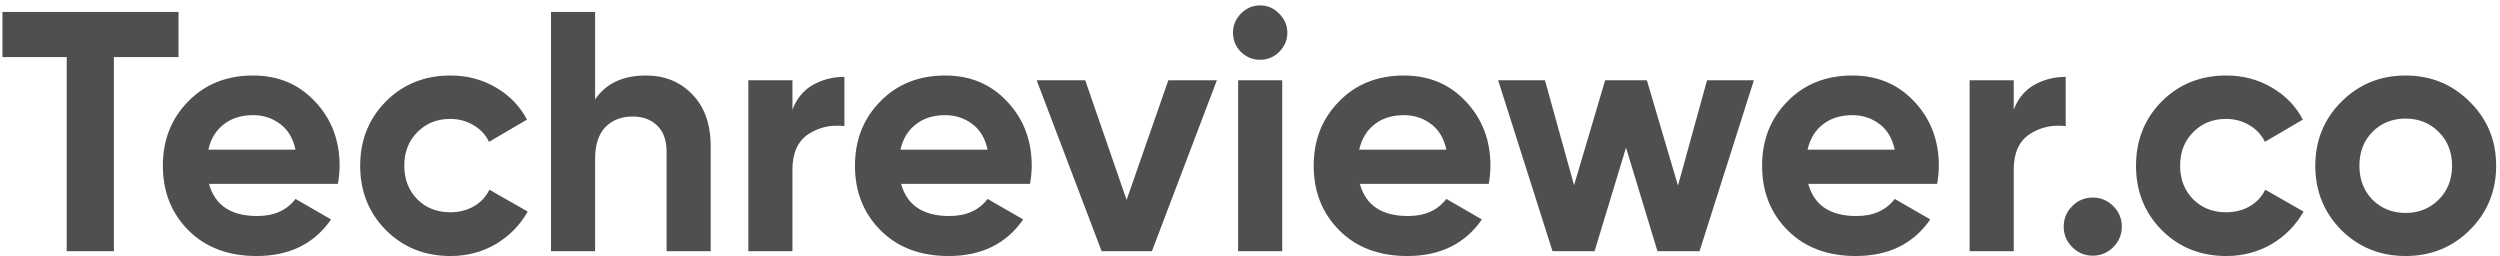 <svg width="234" height="24" viewBox="0 0 234 24" fill="none" xmlns="http://www.w3.org/2000/svg">
<path d="M16.709 1.115V5.339H10.661V23.515H6.245V5.339H0.229V1.115H16.709ZM19.564 17.211C20.118 19.216 21.622 20.219 24.076 20.219C25.654 20.219 26.849 19.685 27.66 18.619L30.988 20.539C29.409 22.821 27.084 23.963 24.012 23.963C21.366 23.963 19.244 23.163 17.643 21.563C16.044 19.963 15.243 17.947 15.243 15.515C15.243 13.104 16.033 11.099 17.611 9.499C19.19 7.877 21.217 7.067 23.692 7.067C26.038 7.067 27.969 7.877 29.483 9.499C31.02 11.12 31.788 13.125 31.788 15.515C31.788 16.048 31.734 16.613 31.628 17.211H19.564ZM19.5 14.011H27.66C27.425 12.923 26.934 12.112 26.188 11.579C25.462 11.045 24.63 10.779 23.692 10.779C22.582 10.779 21.665 11.067 20.939 11.643C20.214 12.197 19.734 12.987 19.5 14.011ZM42.16 23.963C39.75 23.963 37.734 23.152 36.112 21.531C34.512 19.909 33.712 17.904 33.712 15.515C33.712 13.125 34.512 11.12 36.112 9.499C37.734 7.877 39.75 7.067 42.16 7.067C43.718 7.067 45.136 7.44 46.416 8.187C47.696 8.933 48.667 9.936 49.328 11.195L45.776 13.275C45.456 12.613 44.966 12.091 44.304 11.707C43.664 11.323 42.939 11.131 42.128 11.131C40.891 11.131 39.867 11.547 39.056 12.379C38.246 13.189 37.84 14.235 37.84 15.515C37.84 16.773 38.246 17.819 39.056 18.651C39.867 19.461 40.891 19.867 42.128 19.867C42.96 19.867 43.696 19.685 44.336 19.323C44.998 18.939 45.488 18.416 45.808 17.755L49.392 19.803C48.688 21.061 47.696 22.075 46.416 22.843C45.136 23.589 43.718 23.963 42.16 23.963ZM60.471 7.067C62.221 7.067 63.661 7.653 64.791 8.827C65.944 10 66.519 11.621 66.519 13.691V23.515H62.392V14.203C62.392 13.136 62.103 12.325 61.528 11.771C60.952 11.195 60.184 10.907 59.224 10.907C58.157 10.907 57.303 11.237 56.663 11.899C56.023 12.56 55.703 13.552 55.703 14.875V23.515H51.575V1.115H55.703V9.307C56.706 7.813 58.295 7.067 60.471 7.067ZM74.172 10.267C74.556 9.243 75.186 8.475 76.06 7.963C76.956 7.451 77.948 7.195 79.036 7.195V11.803C77.778 11.653 76.647 11.909 75.644 12.571C74.663 13.232 74.172 14.331 74.172 15.867V23.515H70.044V7.515H74.172V10.267ZM84.345 17.211C84.899 19.216 86.403 20.219 88.857 20.219C90.435 20.219 91.63 19.685 92.441 18.619L95.769 20.539C94.19 22.821 91.865 23.963 88.793 23.963C86.147 23.963 84.025 23.163 82.425 21.563C80.825 19.963 80.025 17.947 80.025 15.515C80.025 13.104 80.814 11.099 82.393 9.499C83.971 7.877 85.998 7.067 88.473 7.067C90.819 7.067 92.75 7.877 94.265 9.499C95.801 11.12 96.569 13.125 96.569 15.515C96.569 16.048 96.515 16.613 96.409 17.211H84.345ZM84.281 14.011H92.441C92.206 12.923 91.715 12.112 90.969 11.579C90.243 11.045 89.411 10.779 88.473 10.779C87.363 10.779 86.446 11.067 85.721 11.643C84.995 12.197 84.515 12.987 84.281 14.011ZM109.354 7.515H113.898L107.818 23.515H103.114L97.034 7.515H101.578L105.45 18.715L109.354 7.515ZM117.936 5.595C117.253 5.595 116.656 5.349 116.144 4.859C115.653 4.347 115.408 3.749 115.408 3.067C115.408 2.384 115.653 1.787 116.144 1.275C116.656 0.763 117.253 0.507 117.936 0.507C118.64 0.507 119.237 0.763 119.728 1.275C120.24 1.787 120.496 2.384 120.496 3.067C120.496 3.749 120.24 4.347 119.728 4.859C119.237 5.349 118.64 5.595 117.936 5.595ZM115.888 23.515V7.515H120.016V23.515H115.888ZM127.282 17.211C127.837 19.216 129.341 20.219 131.794 20.219C133.373 20.219 134.568 19.685 135.378 18.619L138.706 20.539C137.128 22.821 134.802 23.963 131.73 23.963C129.085 23.963 126.962 23.163 125.362 21.563C123.762 19.963 122.962 17.947 122.962 15.515C122.962 13.104 123.752 11.099 125.33 9.499C126.909 7.877 128.936 7.067 131.41 7.067C133.757 7.067 135.688 7.877 137.202 9.499C138.738 11.12 139.506 13.125 139.506 15.515C139.506 16.048 139.453 16.613 139.346 17.211H127.282ZM127.218 14.011H135.378C135.144 12.923 134.653 12.112 133.906 11.579C133.181 11.045 132.349 10.779 131.41 10.779C130.301 10.779 129.384 11.067 128.658 11.643C127.933 12.197 127.453 12.987 127.218 14.011ZM159.779 7.515H164.163L159.075 23.515H155.139L152.195 13.819L149.251 23.515H145.315L140.227 7.515H144.611L147.331 17.339L150.243 7.515H154.147L157.059 17.371L159.779 7.515ZM169.251 17.211C169.806 19.216 171.31 20.219 173.763 20.219C175.342 20.219 176.536 19.685 177.347 18.619L180.675 20.539C179.096 22.821 176.771 23.963 173.699 23.963C171.054 23.963 168.931 23.163 167.331 21.563C165.731 19.963 164.931 17.947 164.931 15.515C164.931 13.104 165.72 11.099 167.299 9.499C168.878 7.877 170.904 7.067 173.379 7.067C175.726 7.067 177.656 7.877 179.171 9.499C180.707 11.12 181.475 13.125 181.475 15.515C181.475 16.048 181.422 16.613 181.315 17.211H169.251ZM169.187 14.011H177.347C177.112 12.923 176.622 12.112 175.875 11.579C175.15 11.045 174.318 10.779 173.379 10.779C172.27 10.779 171.352 11.067 170.627 11.643C169.902 12.197 169.422 12.987 169.187 14.011ZM188.485 10.267C188.869 9.243 189.498 8.475 190.373 7.963C191.269 7.451 192.261 7.195 193.349 7.195V11.803C192.09 11.653 190.959 11.909 189.957 12.571C188.975 13.232 188.485 14.331 188.485 15.867V23.515H184.357V7.515H188.485V10.267ZM197.802 23.131C197.268 23.664 196.628 23.931 195.882 23.931C195.135 23.931 194.495 23.664 193.962 23.131C193.428 22.597 193.162 21.957 193.162 21.211C193.162 20.464 193.428 19.824 193.962 19.291C194.495 18.757 195.135 18.491 195.882 18.491C196.628 18.491 197.268 18.757 197.802 19.291C198.335 19.824 198.602 20.464 198.602 21.211C198.602 21.957 198.335 22.597 197.802 23.131ZM208.379 23.963C205.968 23.963 203.952 23.152 202.331 21.531C200.731 19.909 199.931 17.904 199.931 15.515C199.931 13.125 200.731 11.12 202.331 9.499C203.952 7.877 205.968 7.067 208.379 7.067C209.936 7.067 211.355 7.44 212.635 8.187C213.915 8.933 214.886 9.936 215.547 11.195L211.995 13.275C211.675 12.613 211.184 12.091 210.523 11.707C209.883 11.323 209.158 11.131 208.347 11.131C207.11 11.131 206.086 11.547 205.275 12.379C204.464 13.189 204.059 14.235 204.059 15.515C204.059 16.773 204.464 17.819 205.275 18.651C206.086 19.461 207.11 19.867 208.347 19.867C209.179 19.867 209.915 19.685 210.555 19.323C211.216 18.939 211.707 18.416 212.027 17.755L215.611 19.803C214.907 21.061 213.915 22.075 212.635 22.843C211.355 23.589 209.936 23.963 208.379 23.963ZM231.176 21.531C229.534 23.152 227.528 23.963 225.16 23.963C222.792 23.963 220.787 23.152 219.144 21.531C217.523 19.888 216.712 17.883 216.712 15.515C216.712 13.147 217.523 11.152 219.144 9.531C220.787 7.888 222.792 7.067 225.16 7.067C227.528 7.067 229.534 7.888 231.176 9.531C232.819 11.152 233.64 13.147 233.64 15.515C233.64 17.883 232.819 19.888 231.176 21.531ZM222.056 18.683C222.888 19.515 223.923 19.931 225.16 19.931C226.398 19.931 227.432 19.515 228.264 18.683C229.096 17.851 229.512 16.795 229.512 15.515C229.512 14.235 229.096 13.179 228.264 12.347C227.432 11.515 226.398 11.099 225.16 11.099C223.923 11.099 222.888 11.515 222.056 12.347C221.246 13.179 220.84 14.235 220.84 15.515C220.84 16.795 221.246 17.851 222.056 18.683Z" fill="#050505" fill-opacity="0.7"/>
</svg>
